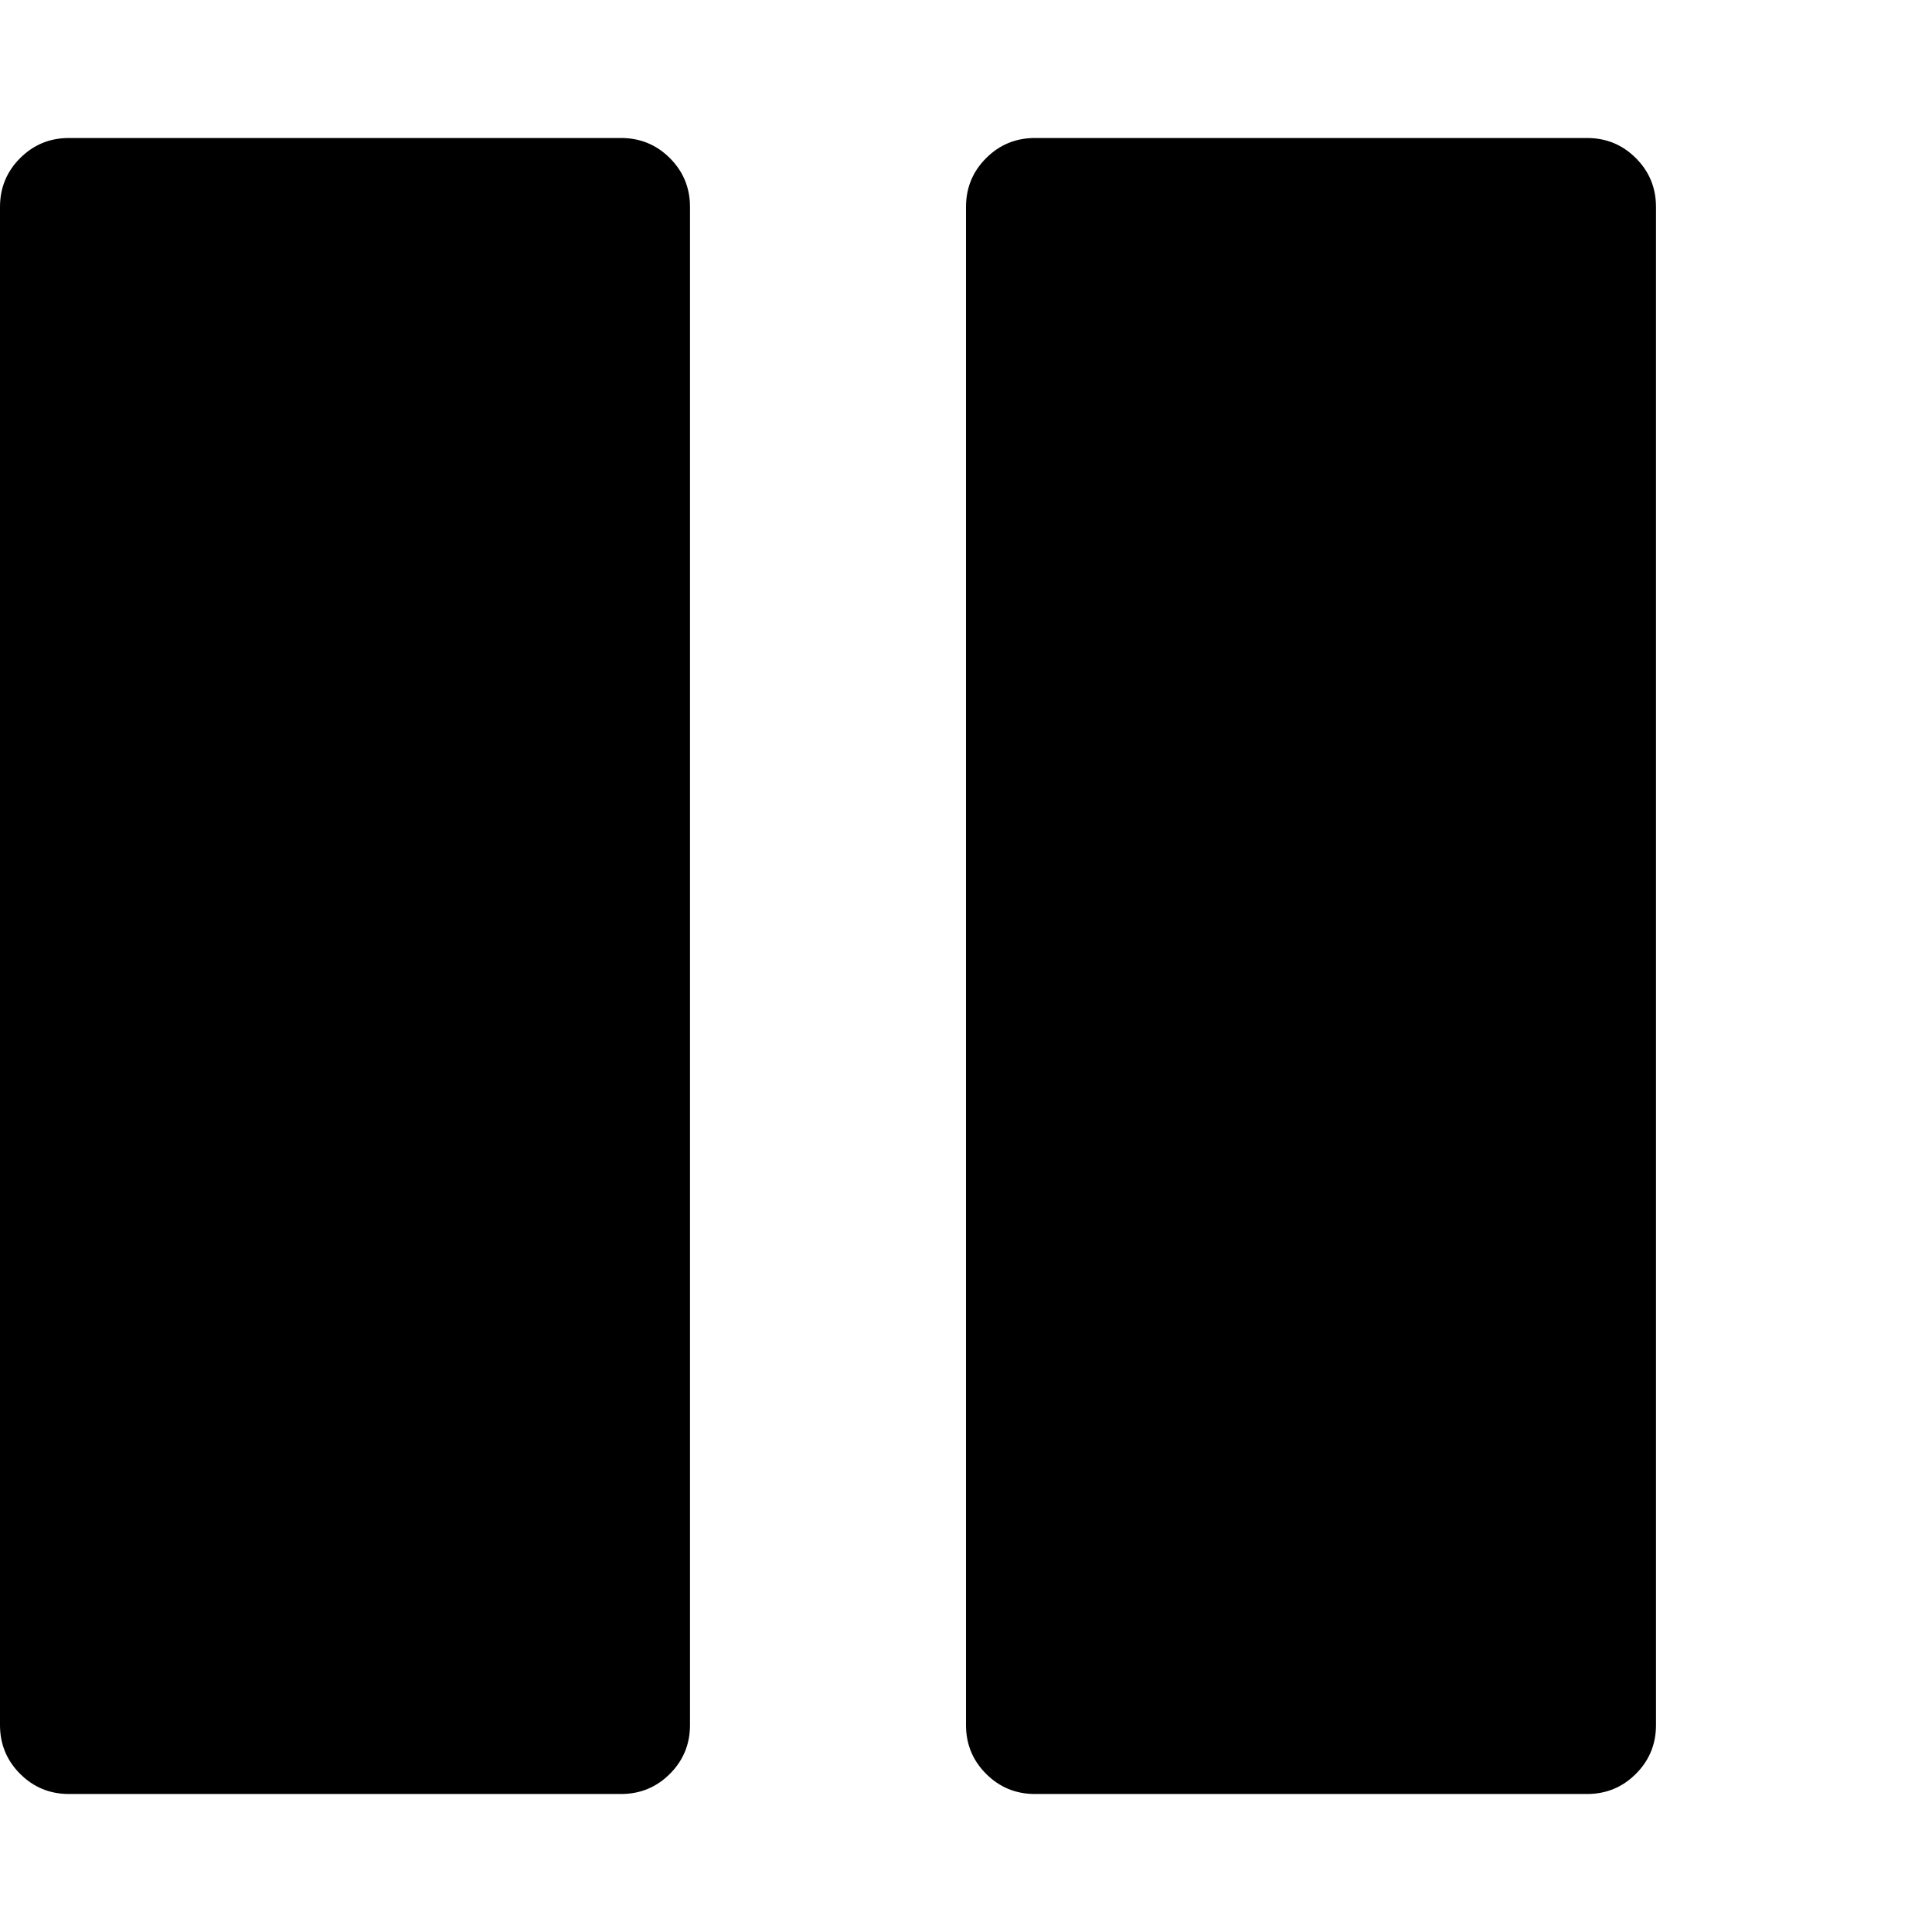 <svg xmlns="http://www.w3.org/2000/svg" viewBox="0 0 1008 1008"><path fill="currentColor" d="M360 108v792q0 15-10.5 25.5T324 936H36q-15 0-25.5-10.5T0 900V108q0-15 10.5-25.5T36 72h288q15 0 25.5 10.5T360 108zm504 0v792q0 15-10.5 25.5T828 936H540q-15 0-25.5-10.5T504 900V108q0-15 10.5-25.5T540 72h288q15 0 25.5 10.5T864 108z"/></svg>
